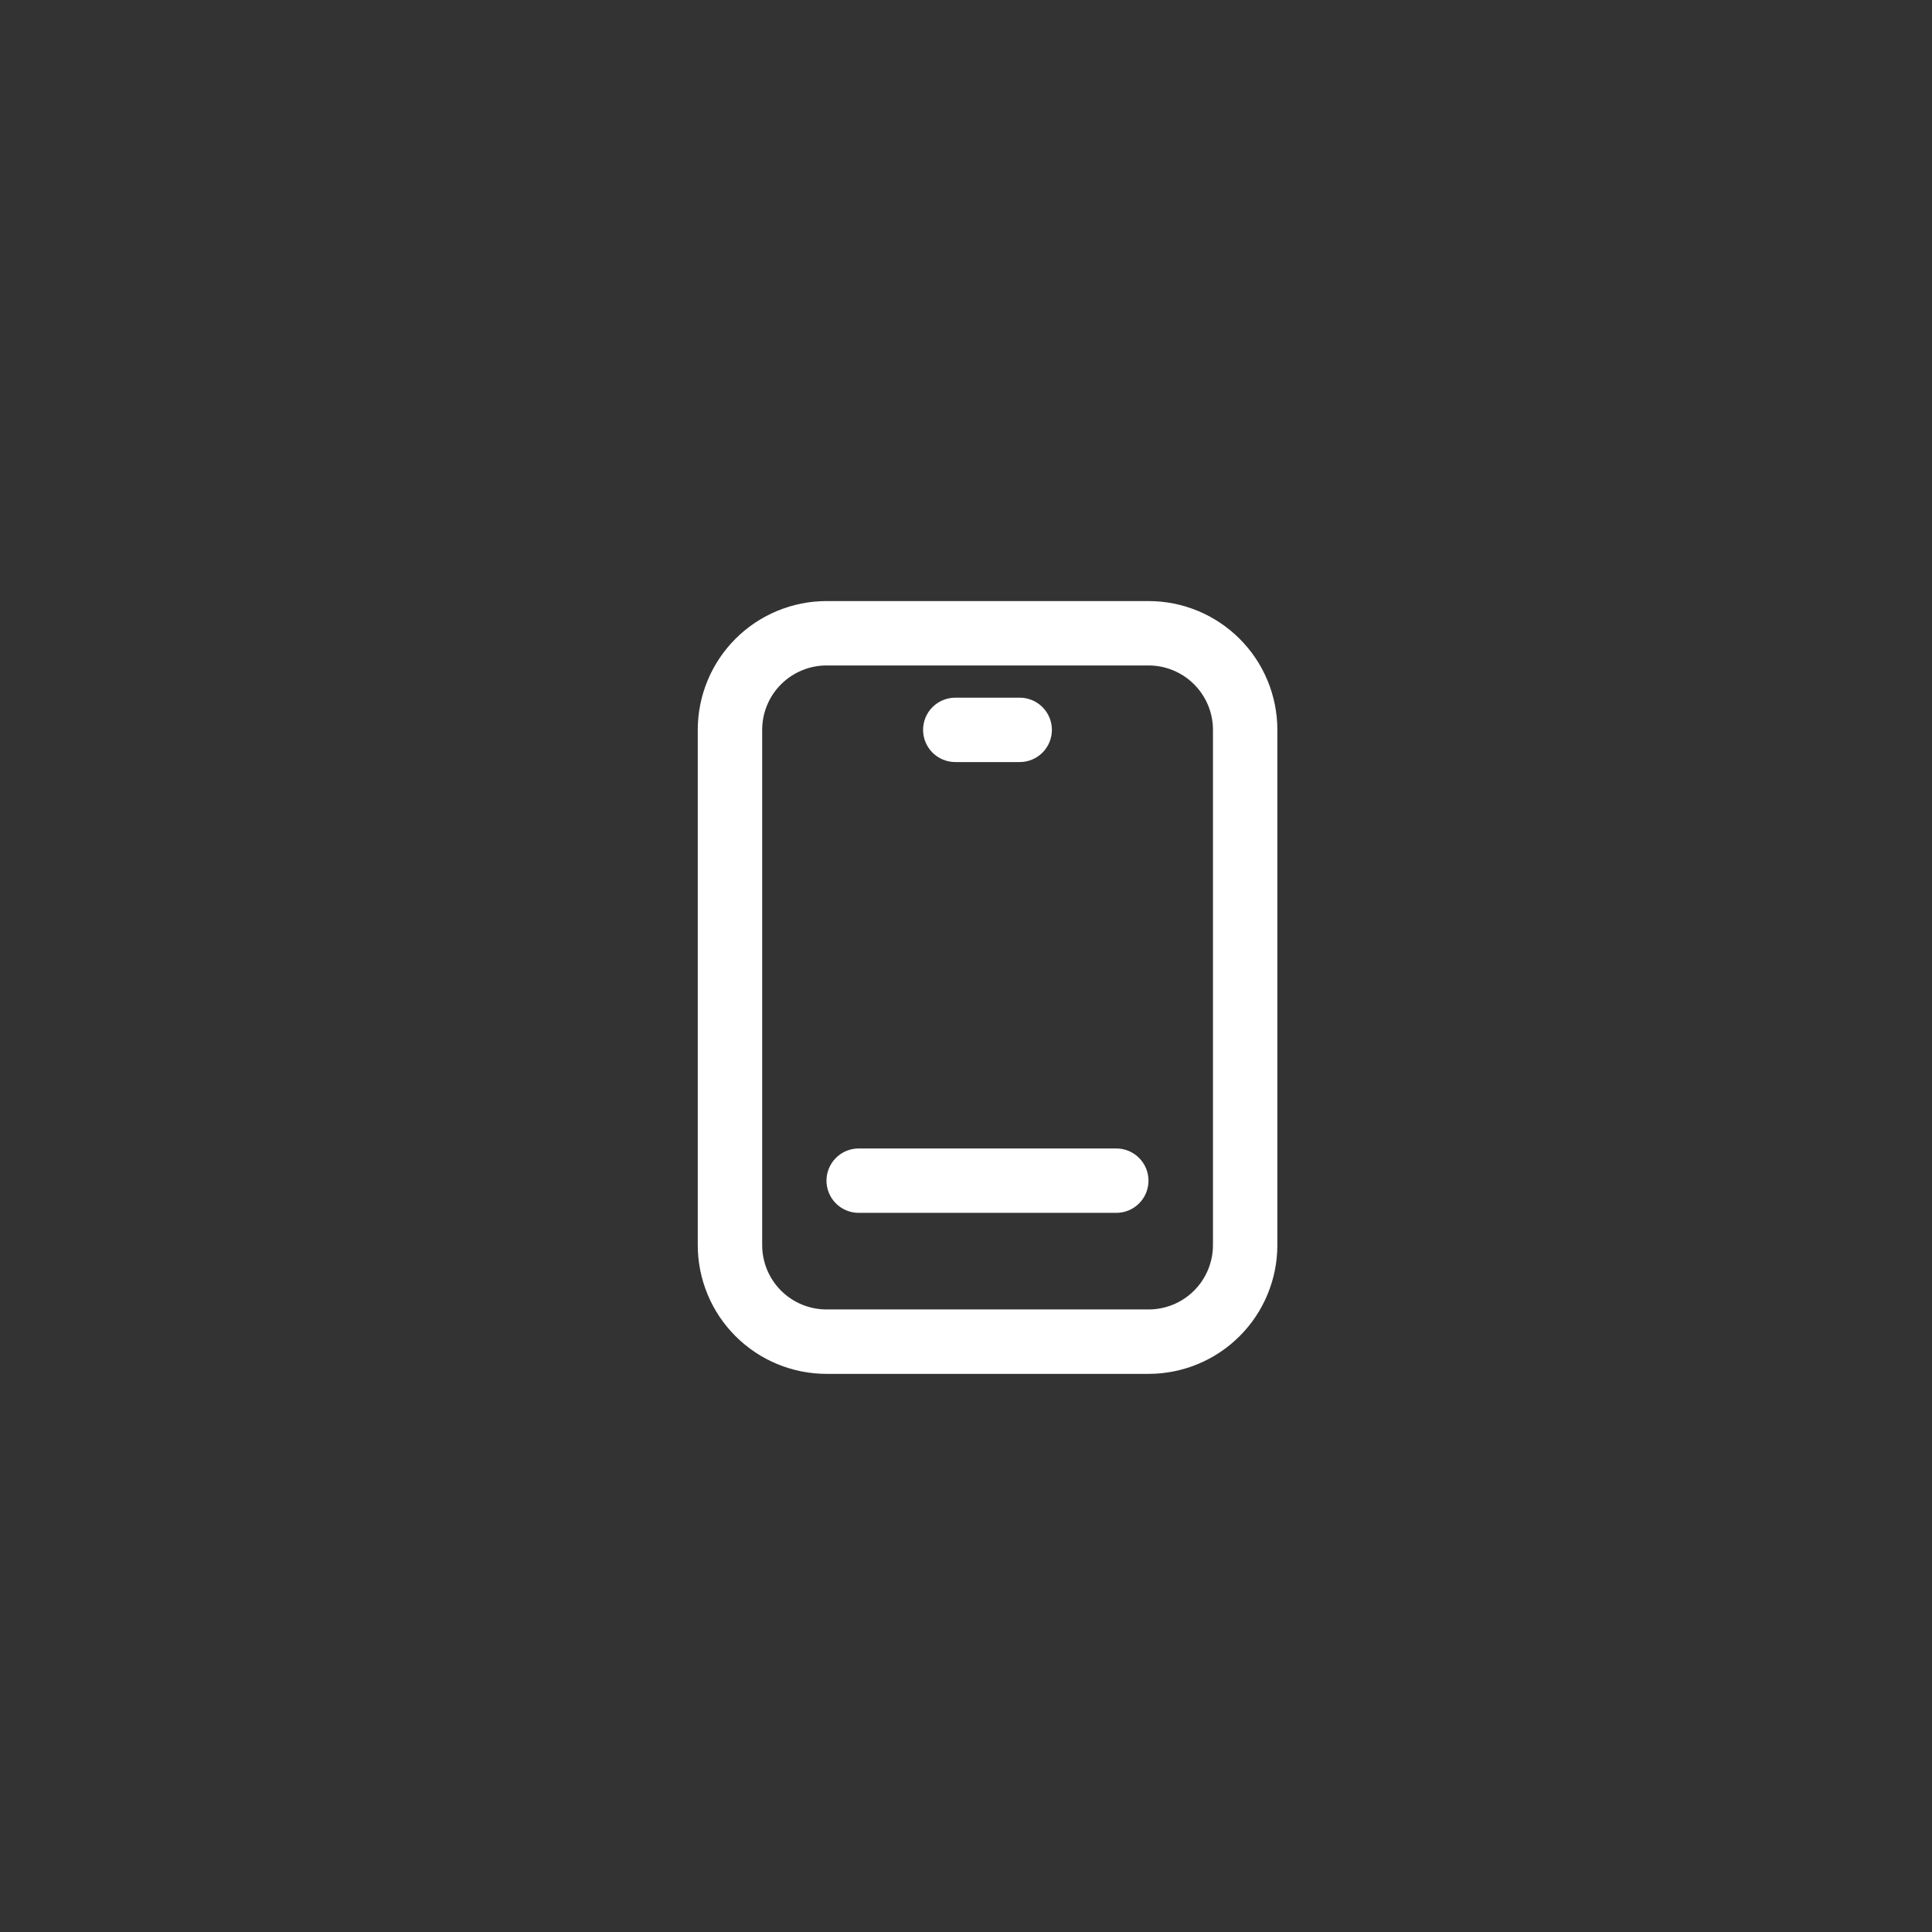 <svg width="70" height="70" viewBox="0 0 70 70" fill="none" xmlns="http://www.w3.org/2000/svg">
<rect x="0" y="0" width="70" height="70" fill="#333333" stroke="none"/>
<g clip-path="url(#clip0_870_4439)">
<path d="M41.615 49.778C42.852 49.778 44.039 49.286 44.914 48.411C45.79 47.536 46.281 46.349 46.281 45.111V26.445C46.281 25.207 45.79 24.02 44.914 23.145C44.039 22.27 42.852 21.778 41.615 21.778H29.948C28.71 21.778 27.523 22.27 26.648 23.145C25.773 24.02 25.281 25.207 25.281 26.445V45.111C25.281 46.349 25.773 47.536 26.648 48.411C27.523 49.286 28.71 49.778 29.948 49.778H41.615ZM27.615 45.111V26.445C27.615 25.826 27.86 25.232 28.298 24.795C28.736 24.357 29.329 24.111 29.948 24.111H41.615C42.233 24.111 42.827 24.357 43.264 24.795C43.702 25.232 43.948 25.826 43.948 26.445V45.111C43.948 45.73 43.702 46.324 43.264 46.761C42.827 47.199 42.233 47.444 41.615 47.444H29.948C29.329 47.444 28.736 47.199 28.298 46.761C27.86 46.324 27.615 45.73 27.615 45.111Z" fill="white"/>
<path d="M31.112 43.944H40.445C40.755 43.944 41.051 43.822 41.27 43.603C41.489 43.384 41.612 43.087 41.612 42.778C41.612 42.468 41.489 42.172 41.27 41.953C41.051 41.734 40.755 41.611 40.445 41.611H31.112C30.803 41.611 30.506 41.734 30.287 41.953C30.068 42.172 29.945 42.468 29.945 42.778C29.945 43.087 30.068 43.384 30.287 43.603C30.506 43.822 30.803 43.944 31.112 43.944Z" fill="white"/>
<path d="M34.612 27.611H36.945C37.255 27.611 37.551 27.488 37.77 27.27C37.989 27.051 38.112 26.754 38.112 26.445C38.112 26.135 37.989 25.838 37.77 25.619C37.551 25.401 37.255 25.278 36.945 25.278H34.612C34.303 25.278 34.006 25.401 33.787 25.619C33.568 25.838 33.445 26.135 33.445 26.445C33.445 26.754 33.568 27.051 33.787 27.27C34.006 27.488 34.303 27.611 34.612 27.611V27.611Z" fill="white"/>
</g>
<defs>
<clipPath id="clip0_870_4439">
<rect width="28" height="28" fill="white" transform="translate(21.781 21.778)"/>
</clipPath>
</defs>
</svg>
